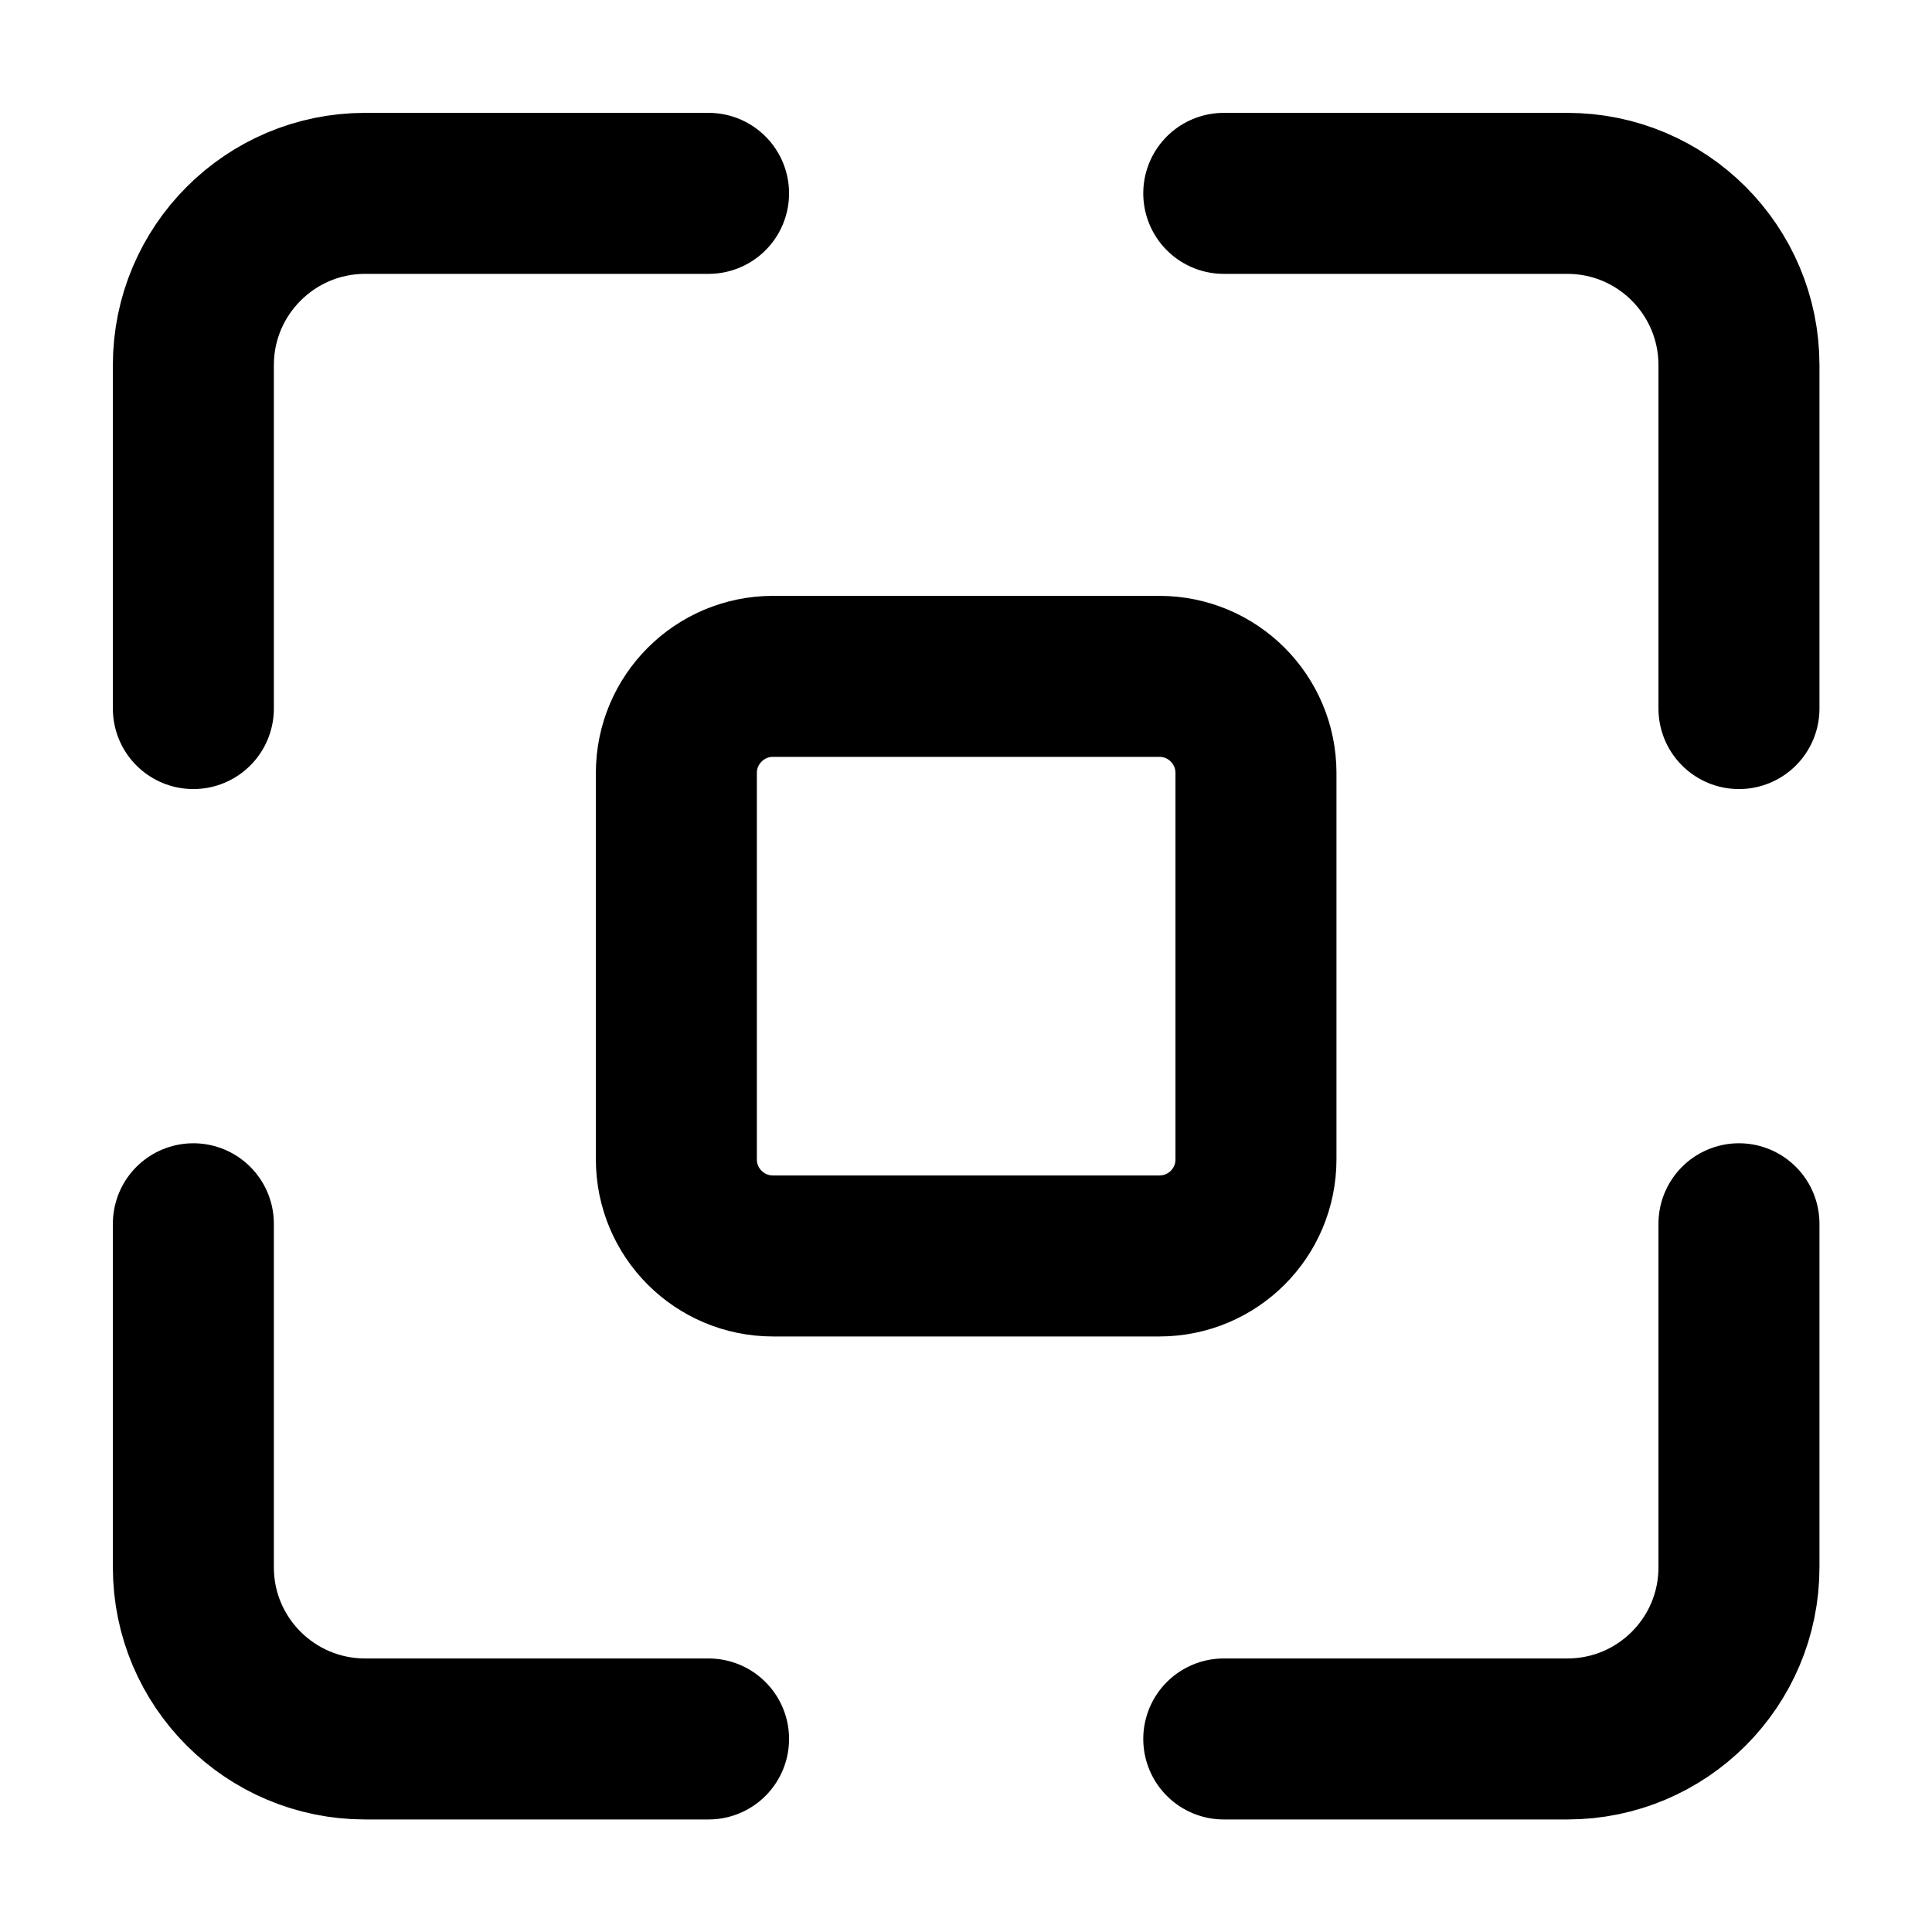 <svg width="12" height="12" viewBox="0 0 12 12" fill="none" xmlns="http://www.w3.org/2000/svg">
    <path d="M4.401 1.201H2.268C1.679 1.201 1.201 1.679 1.201 2.268V4.401M4.401 10.801H2.268C1.679 10.801 1.201 10.324 1.201 9.735V7.601M7.601 1.201H9.735C10.324 1.201 10.801 1.679 10.801 2.268V4.401M10.801 7.601V9.735C10.801 10.324 10.324 10.801 9.735 10.801H7.601M4.801 7.801H7.201C7.533 7.801 7.801 7.533 7.801 7.201V4.801C7.801 4.47 7.533 4.201 7.201 4.201H4.801C4.47 4.201 4.201 4.47 4.201 4.801V7.201C4.201 7.533 4.47 7.801 4.801 7.801Z" stroke="black" stroke-linecap="round"/>
</svg>
